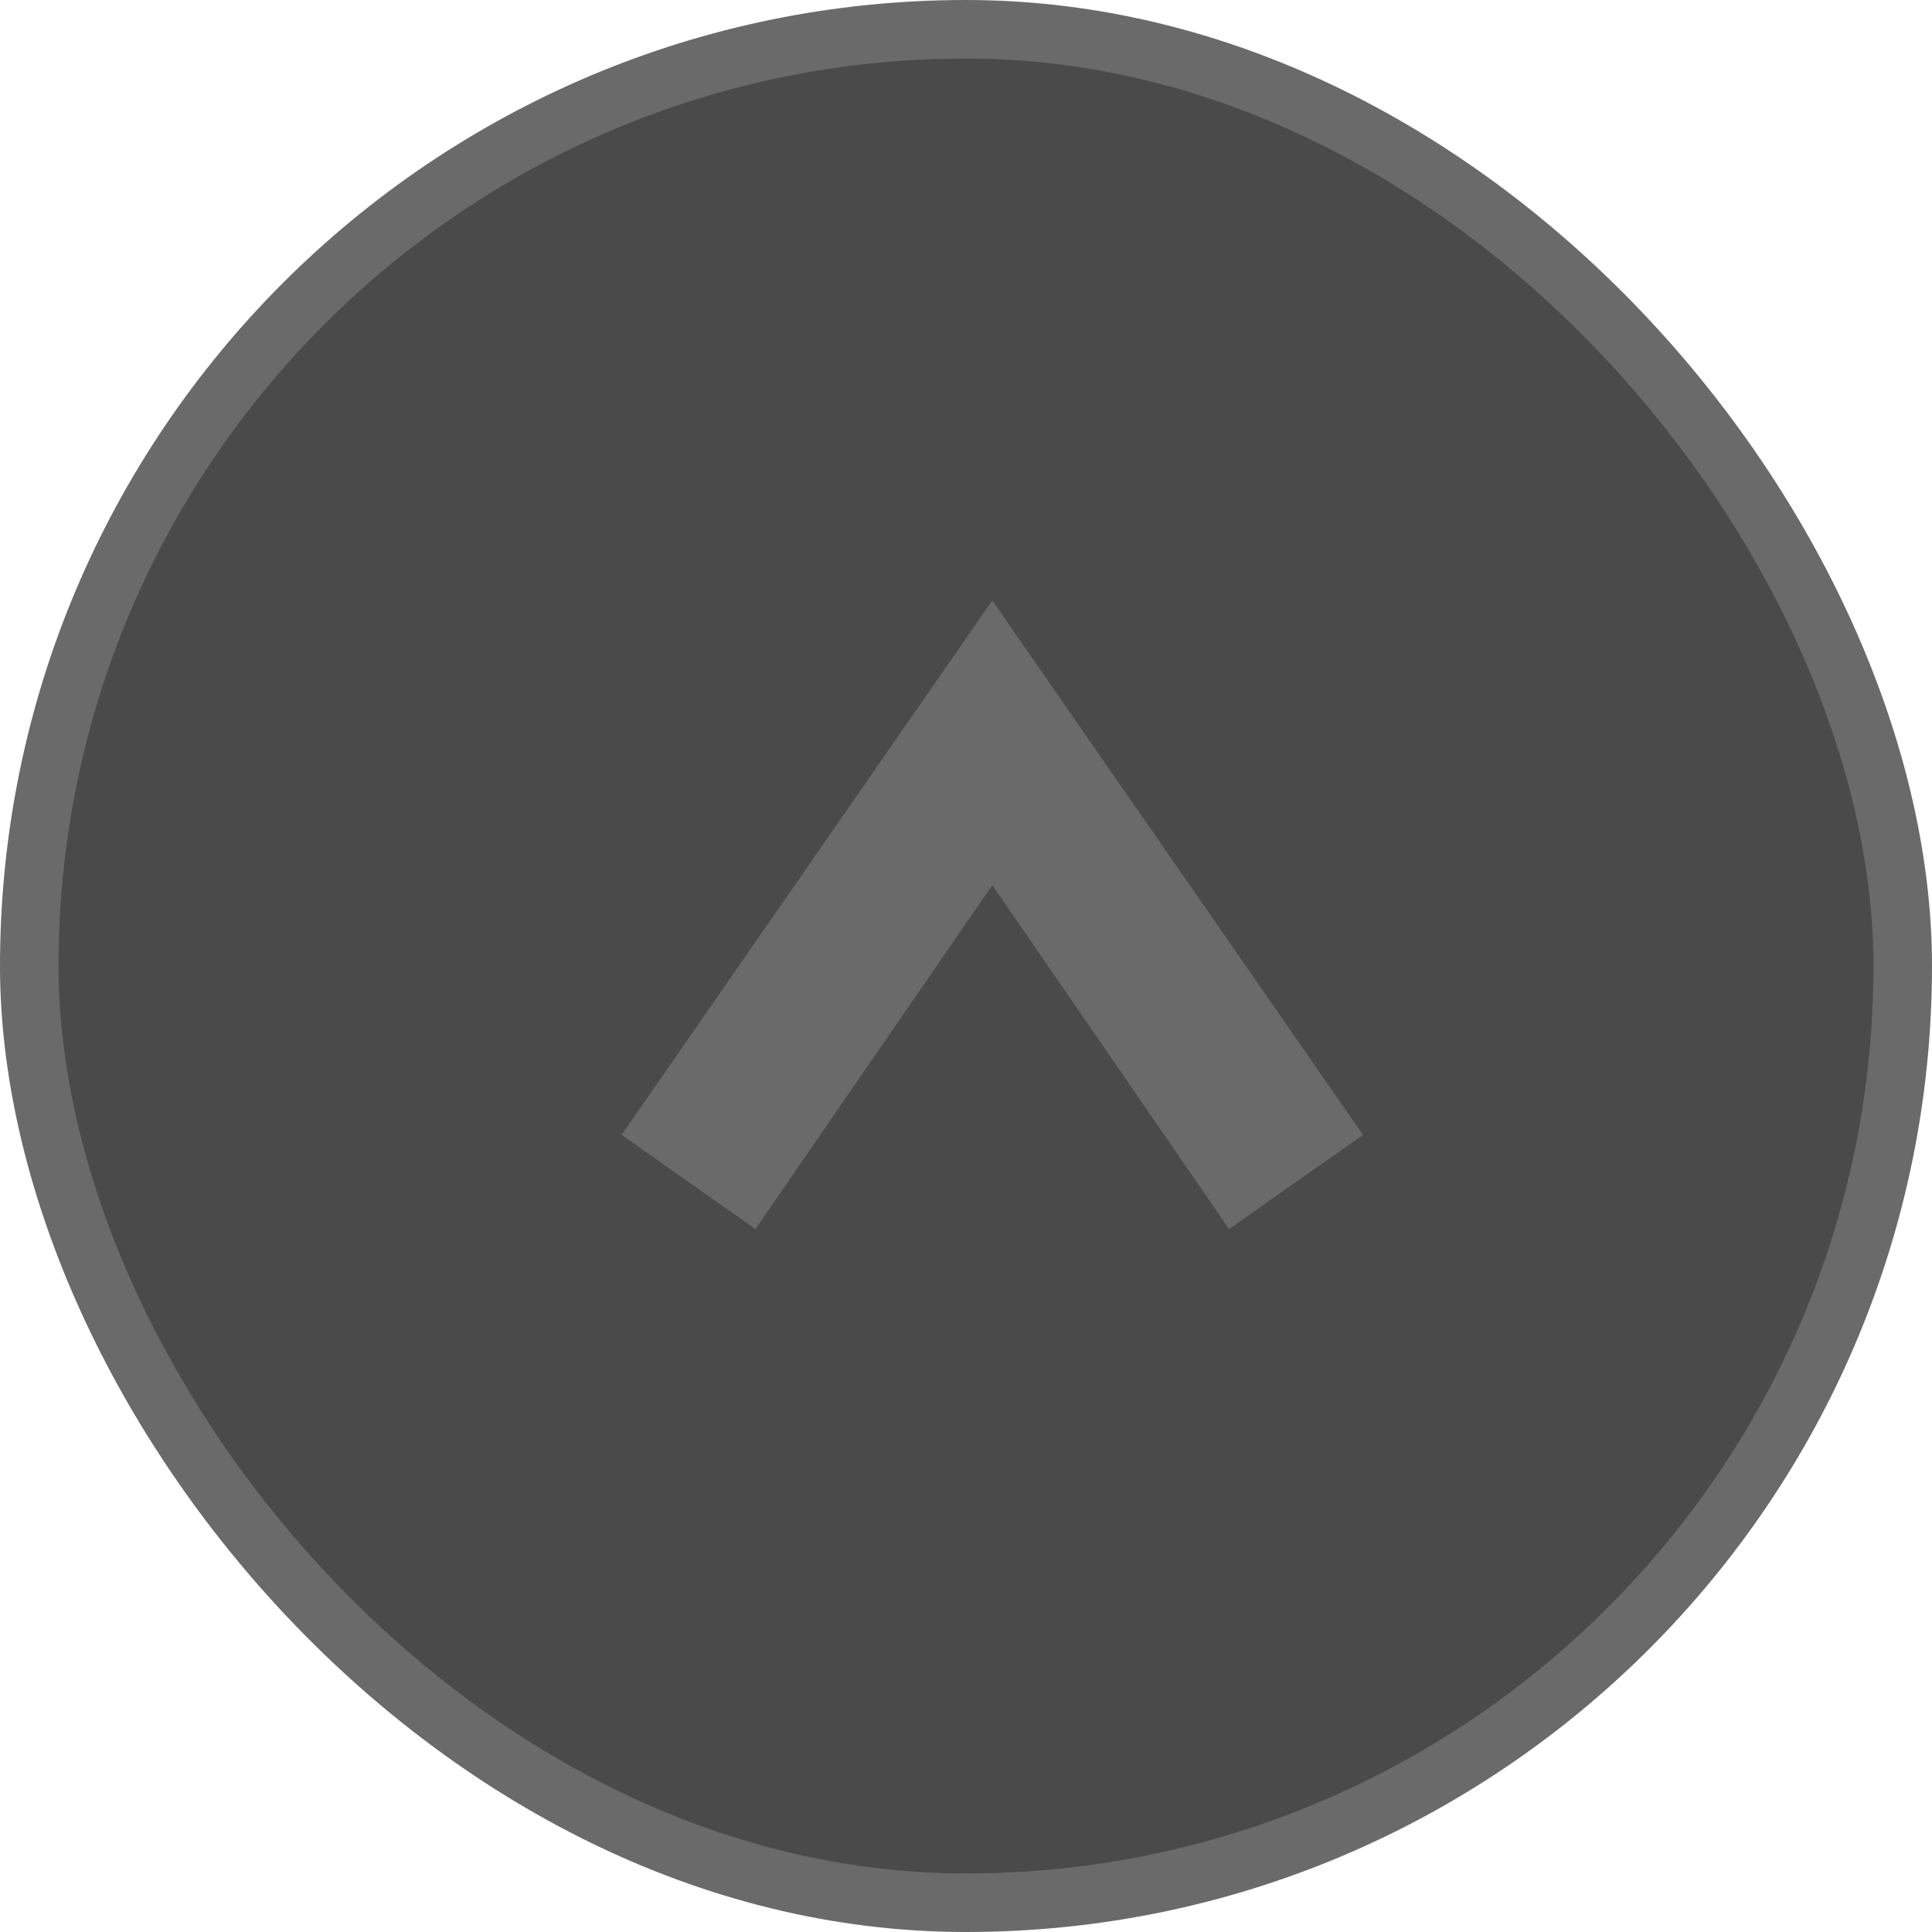 <svg width="33" height="33" viewBox="0 0 33 33" fill="none" xmlns="http://www.w3.org/2000/svg">
<rect x="0.5" y="0.5" width="32" height="32" rx="16" fill="#4A4A4A" stroke="#6A6A6A"/>
<mask id="path-2-outside-1_98_13" maskUnits="userSpaceOnUse" x="9.893" y="9.703" width="14" height="12" fill="black">
<rect fill="white" x="9.893" y="9.703" width="14" height="12"/>
<path d="M16.949 12.011L21.893 19.139L21.245 19.595L16.949 13.354L12.653 19.595L12.005 19.139L16.949 12.011Z"/>
</mask>
<path d="M16.949 12.011L21.893 19.139L21.245 19.595L16.949 13.354L12.653 19.595L12.005 19.139L16.949 12.011Z" fill="#959595"/>
<path d="M16.949 12.011L17.77 11.441L16.949 10.256L16.127 11.441L16.949 12.011ZM21.893 19.139L22.468 19.956L23.281 19.385L22.715 18.569L21.893 19.139ZM21.245 19.595L20.421 20.162L20.994 20.994L21.82 20.412L21.245 19.595ZM16.949 13.354L17.773 12.787L16.949 11.591L16.125 12.787L16.949 13.354ZM12.653 19.595L12.077 20.412L12.904 20.994L13.476 20.162L12.653 19.595ZM12.005 19.139L11.183 18.569L10.617 19.385L11.429 19.956L12.005 19.139ZM16.127 12.58L21.071 19.708L22.715 18.569L17.77 11.441L16.127 12.58ZM21.317 18.321L20.669 18.777L21.82 20.412L22.468 19.956L21.317 18.321ZM22.069 19.027L17.773 12.787L16.125 13.922L20.421 20.162L22.069 19.027ZM16.125 12.787L11.829 19.027L13.476 20.162L17.773 13.922L16.125 12.787ZM13.228 18.777L12.58 18.321L11.429 19.956L12.077 20.412L13.228 18.777ZM12.826 19.708L17.77 12.58L16.127 11.441L11.183 18.569L12.826 19.708Z" fill="#6A6A6A" mask="url(#path-2-outside-1_98_13)"/>
</svg>
